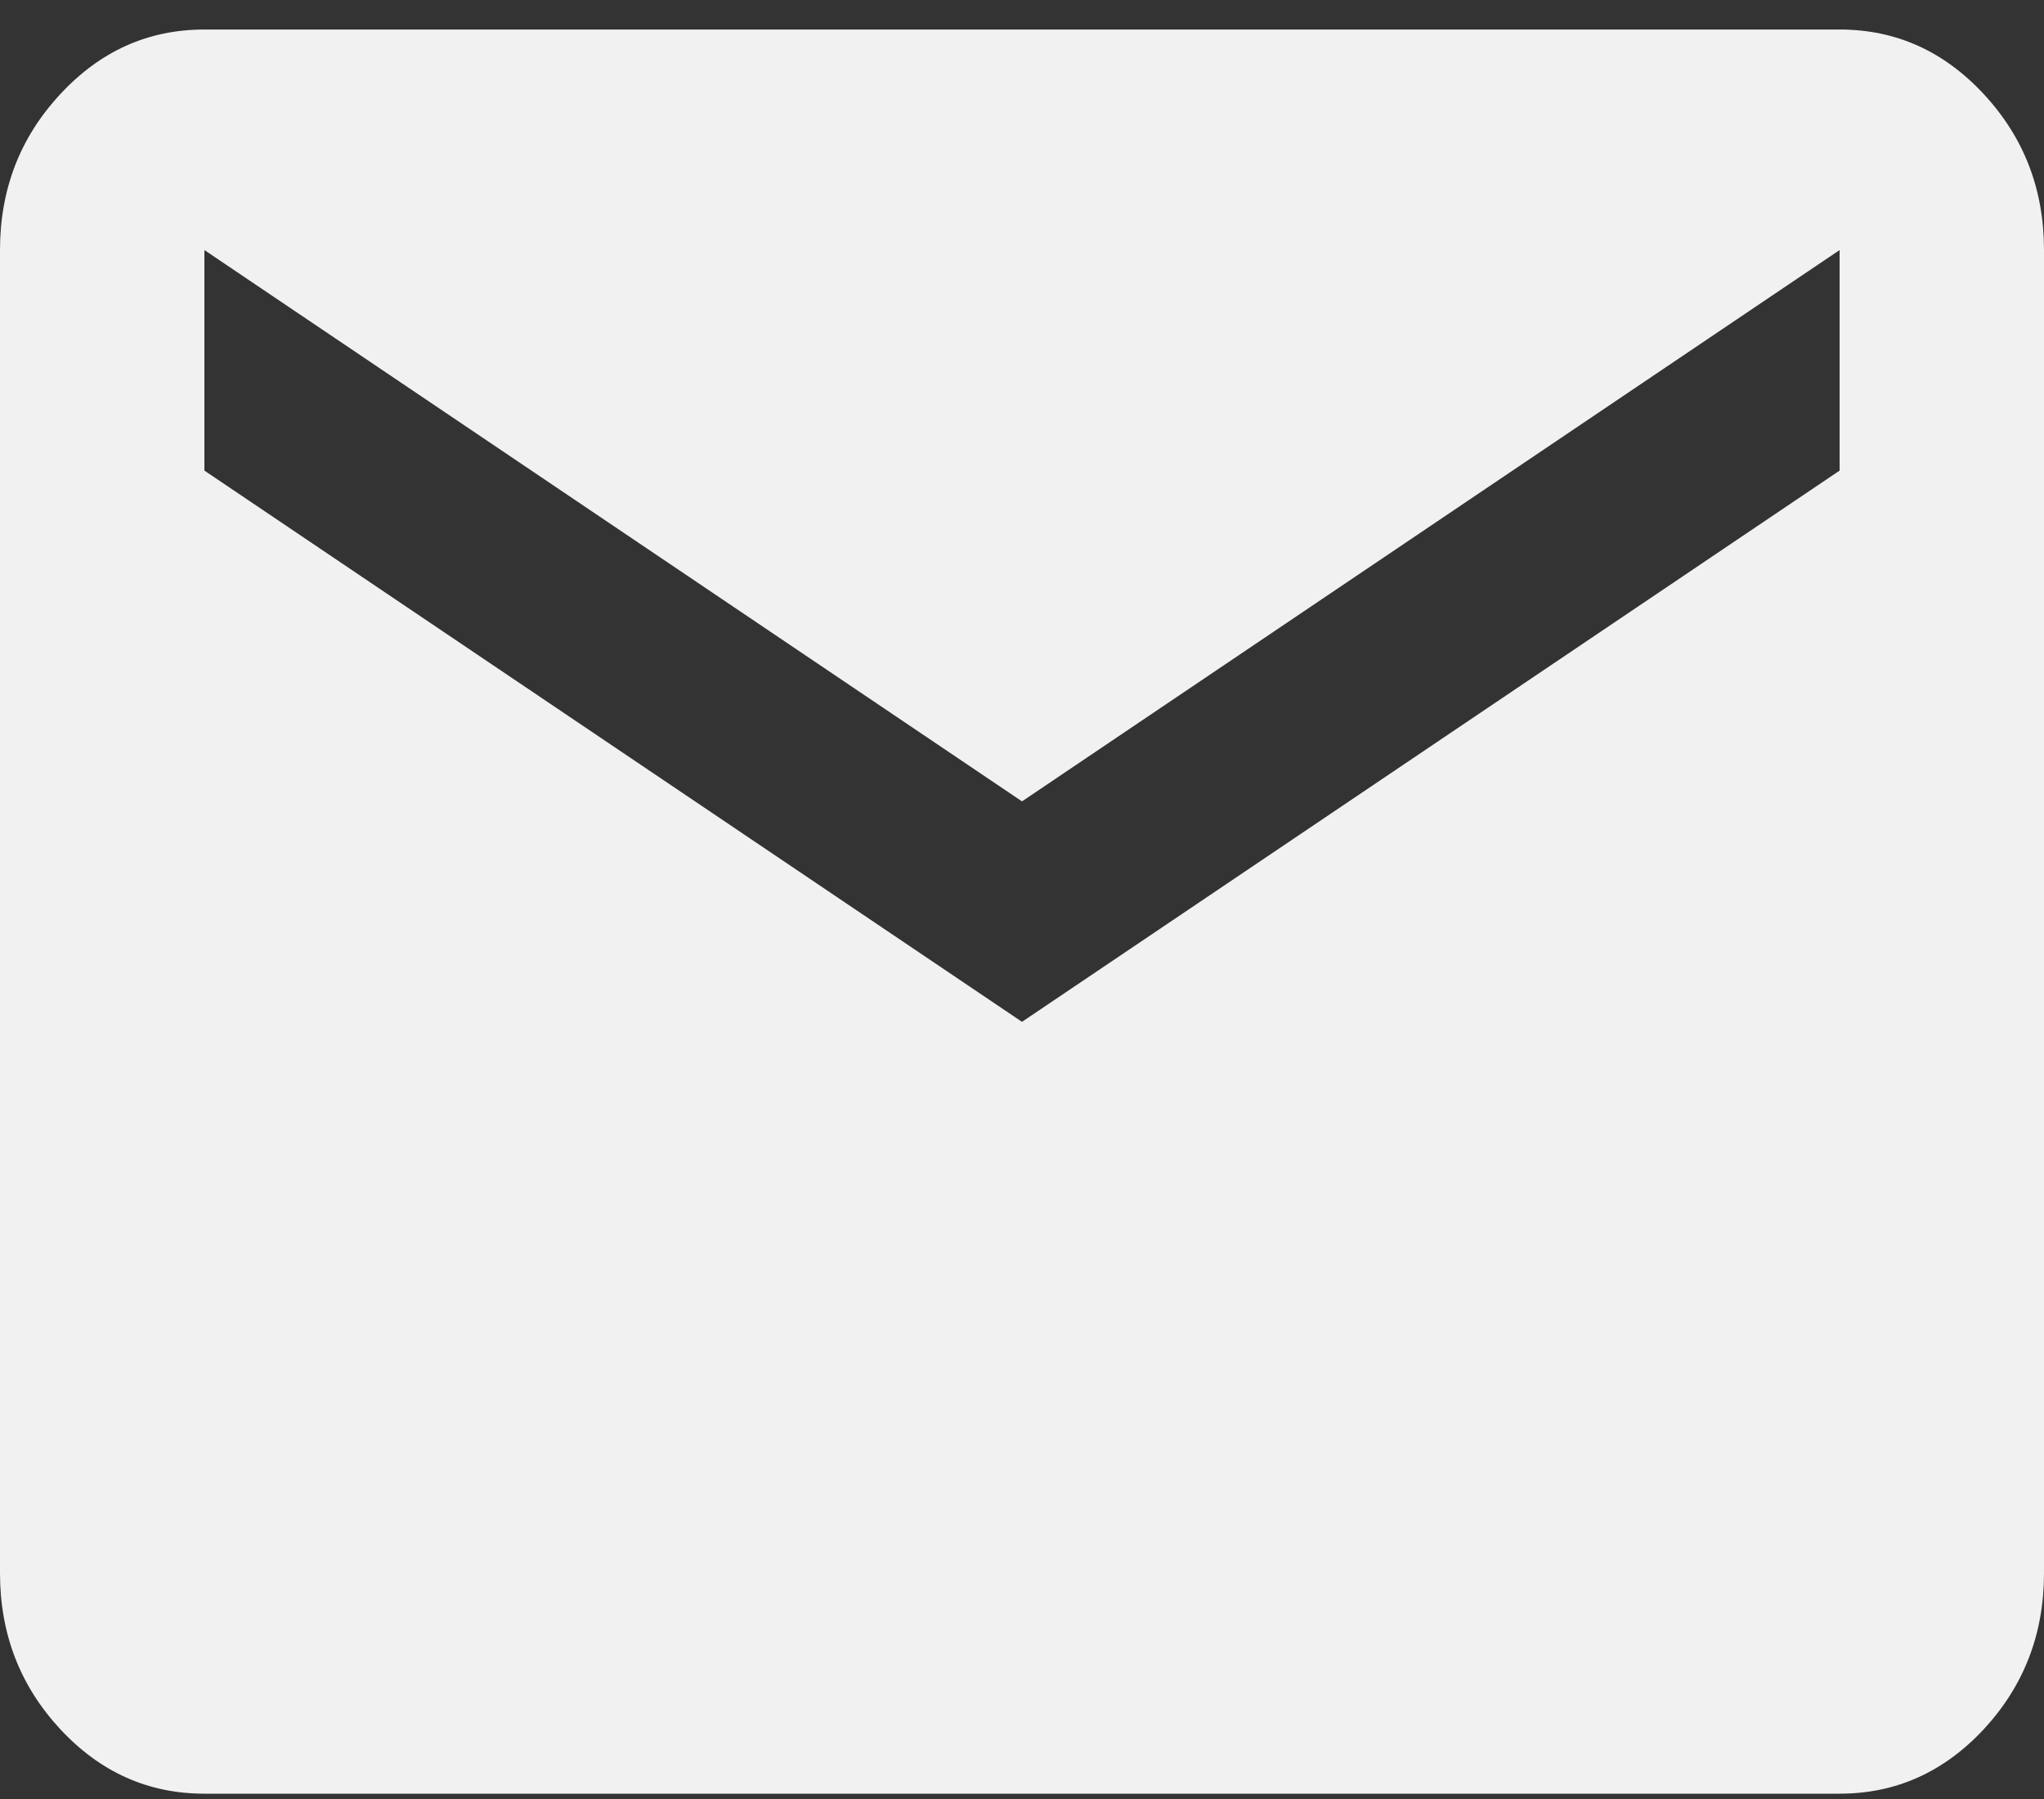 <svg width="25" height="22" viewBox="0 0 25 22" fill="none" xmlns="http://www.w3.org/2000/svg">
<rect x="0" y="0" width="25" height="22" fill="#333333" stroke="none"/>
<path d="M2.5 21.935C1.812 21.935 1.224 21.671 0.735 21.144C0.245 20.615 0 19.98 0 19.238V3.058C0 2.316 0.245 1.682 0.735 1.154C1.224 0.625 1.812 0.361 2.5 0.361H22.5C23.188 0.361 23.776 0.625 24.266 1.154C24.755 1.682 25 2.316 25 3.058V19.238C25 19.98 24.755 20.615 24.266 21.144C23.776 21.671 23.188 21.935 22.5 21.935H2.5ZM12.5 12.496L22.5 5.755V3.058L12.5 9.8L2.5 3.058V5.755L12.5 12.496Z" fill="#F1F1F1"/>
</svg>
